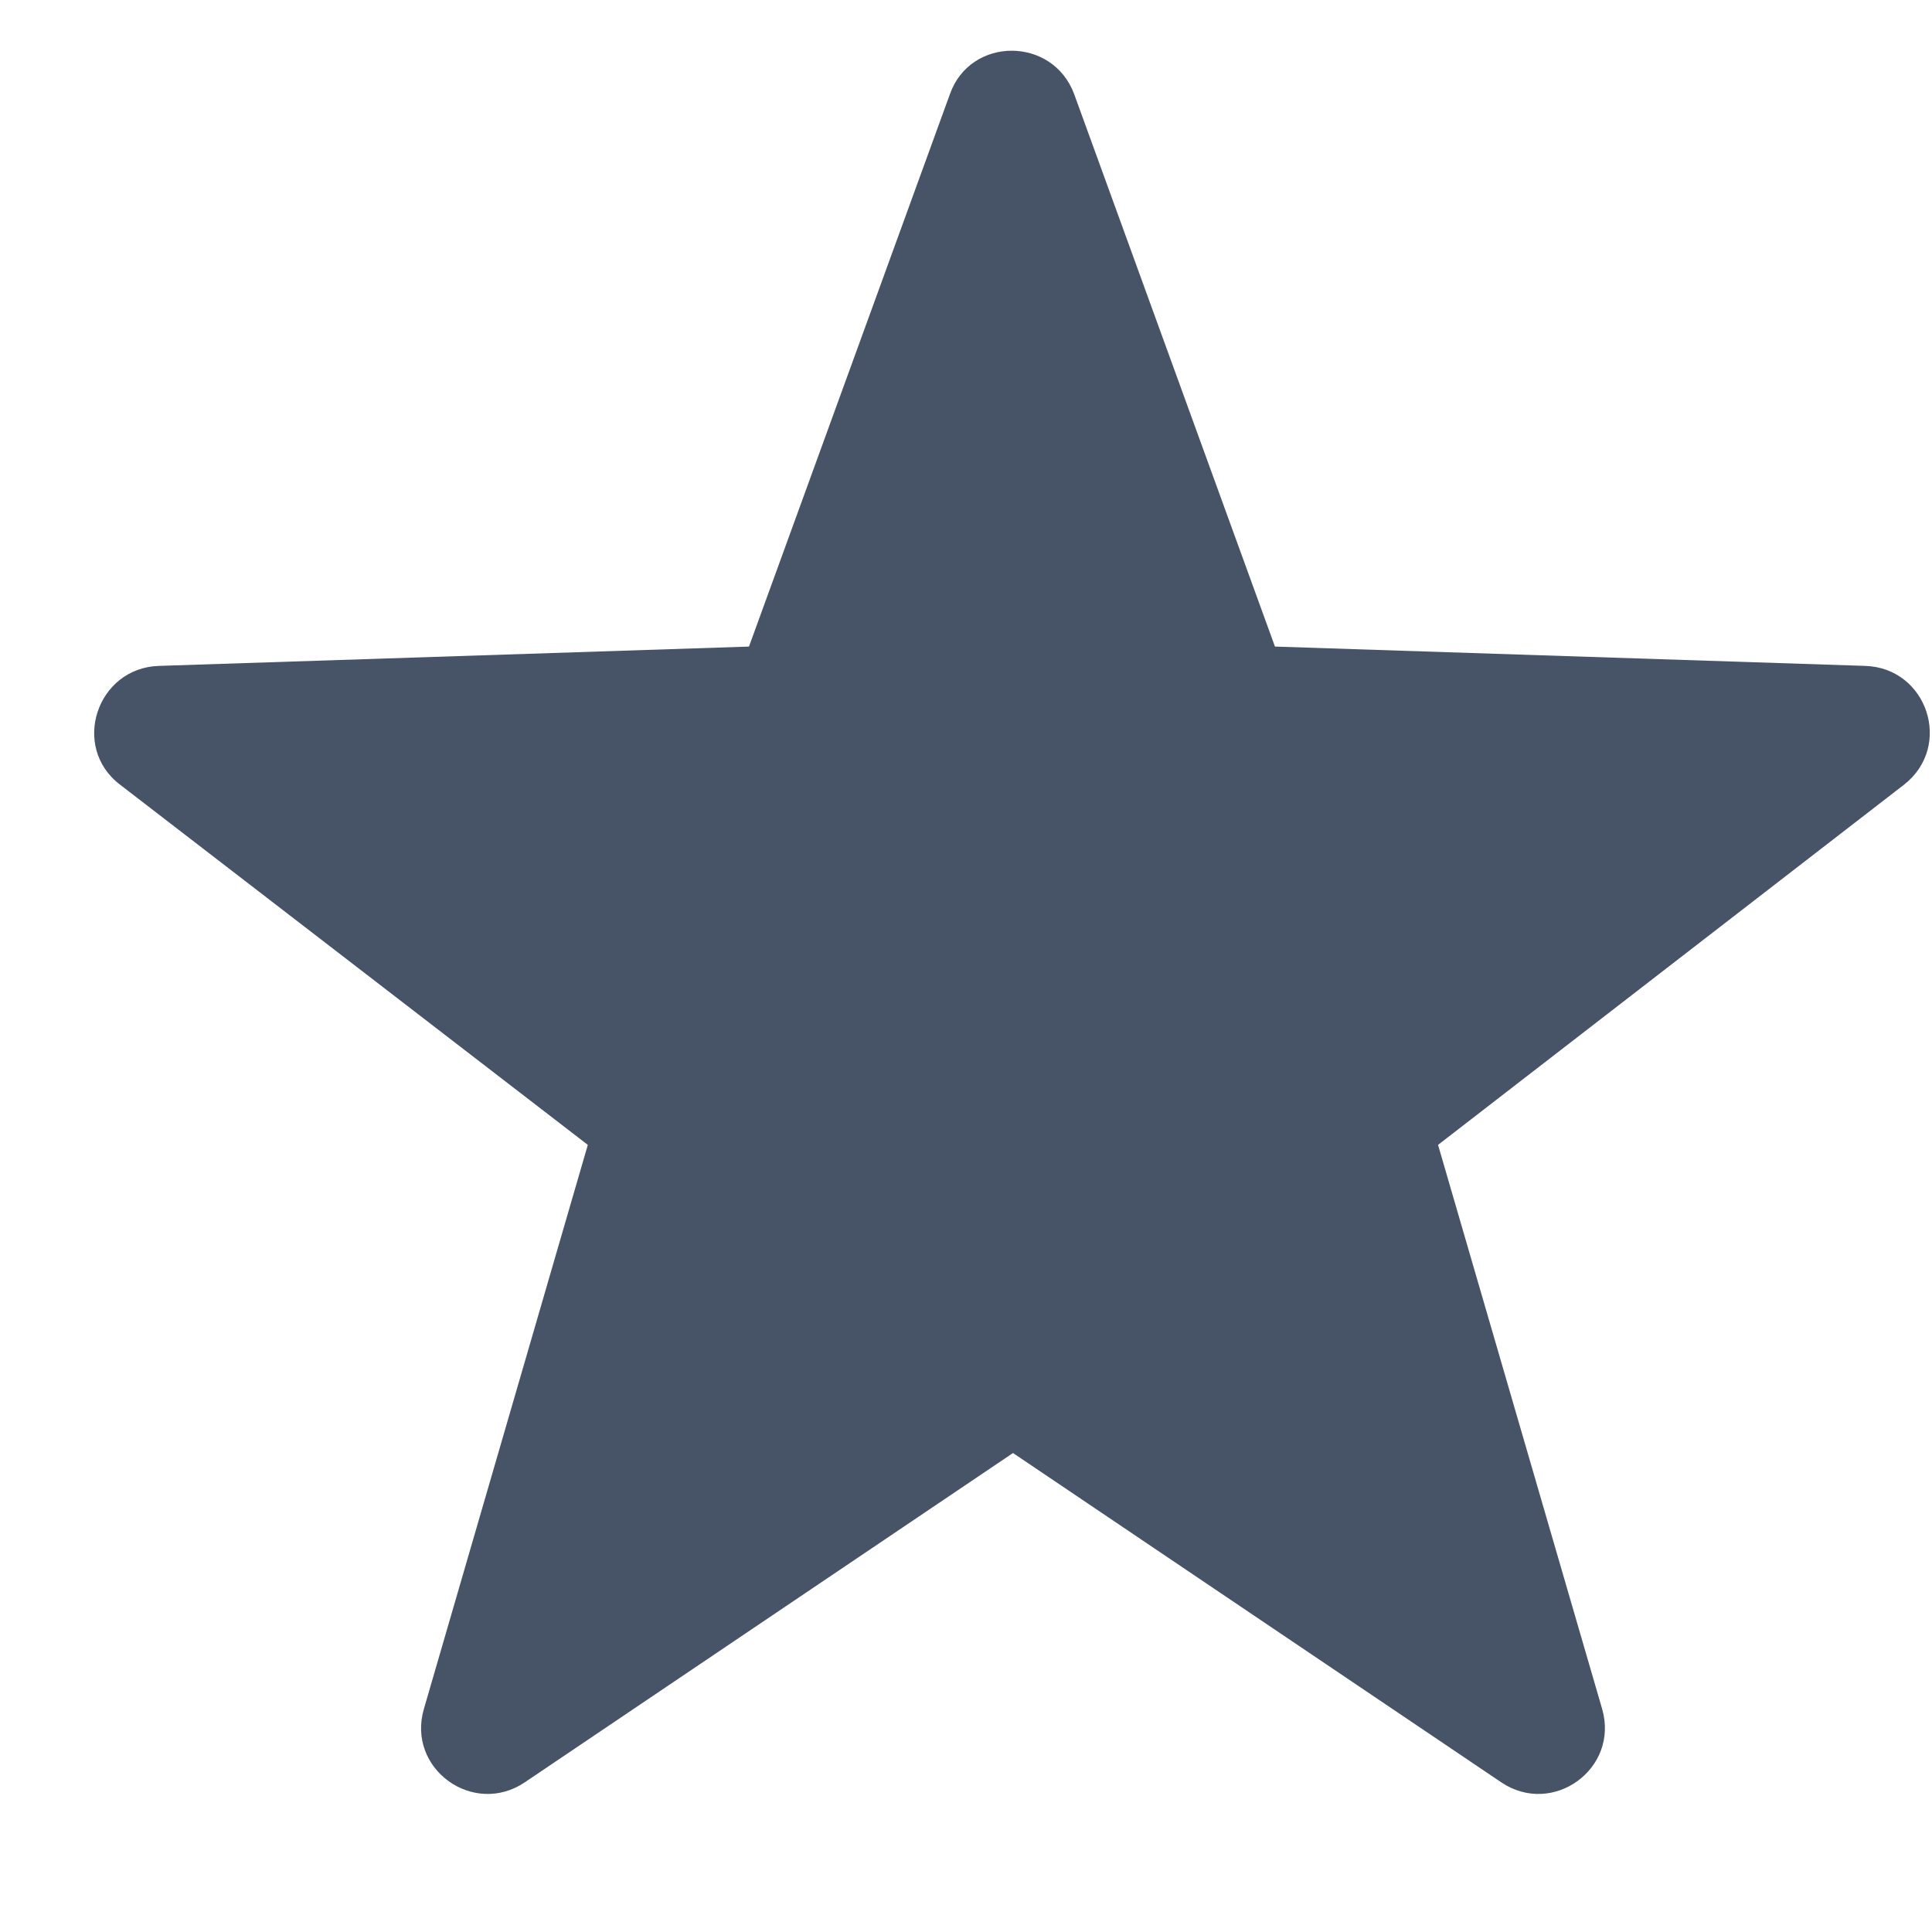 <svg width="12" height="12" viewBox="0 0 12 12" fill="none" xmlns="http://www.w3.org/2000/svg">
<path d="M6.672 0.585L7.919 4.016L11.585 4.136C11.97 4.148 12.133 4.634 11.826 4.874L8.932 7.111L9.951 10.614C10.059 10.986 9.644 11.286 9.324 11.07L6.292 9.025L3.26 11.07C2.94 11.286 2.524 10.986 2.633 10.614L3.651 7.111L0.746 4.874C0.438 4.64 0.601 4.148 0.987 4.136L4.652 4.016L5.9 0.585C6.027 0.225 6.539 0.225 6.672 0.585Z" fill="#475467"/>
</svg>
